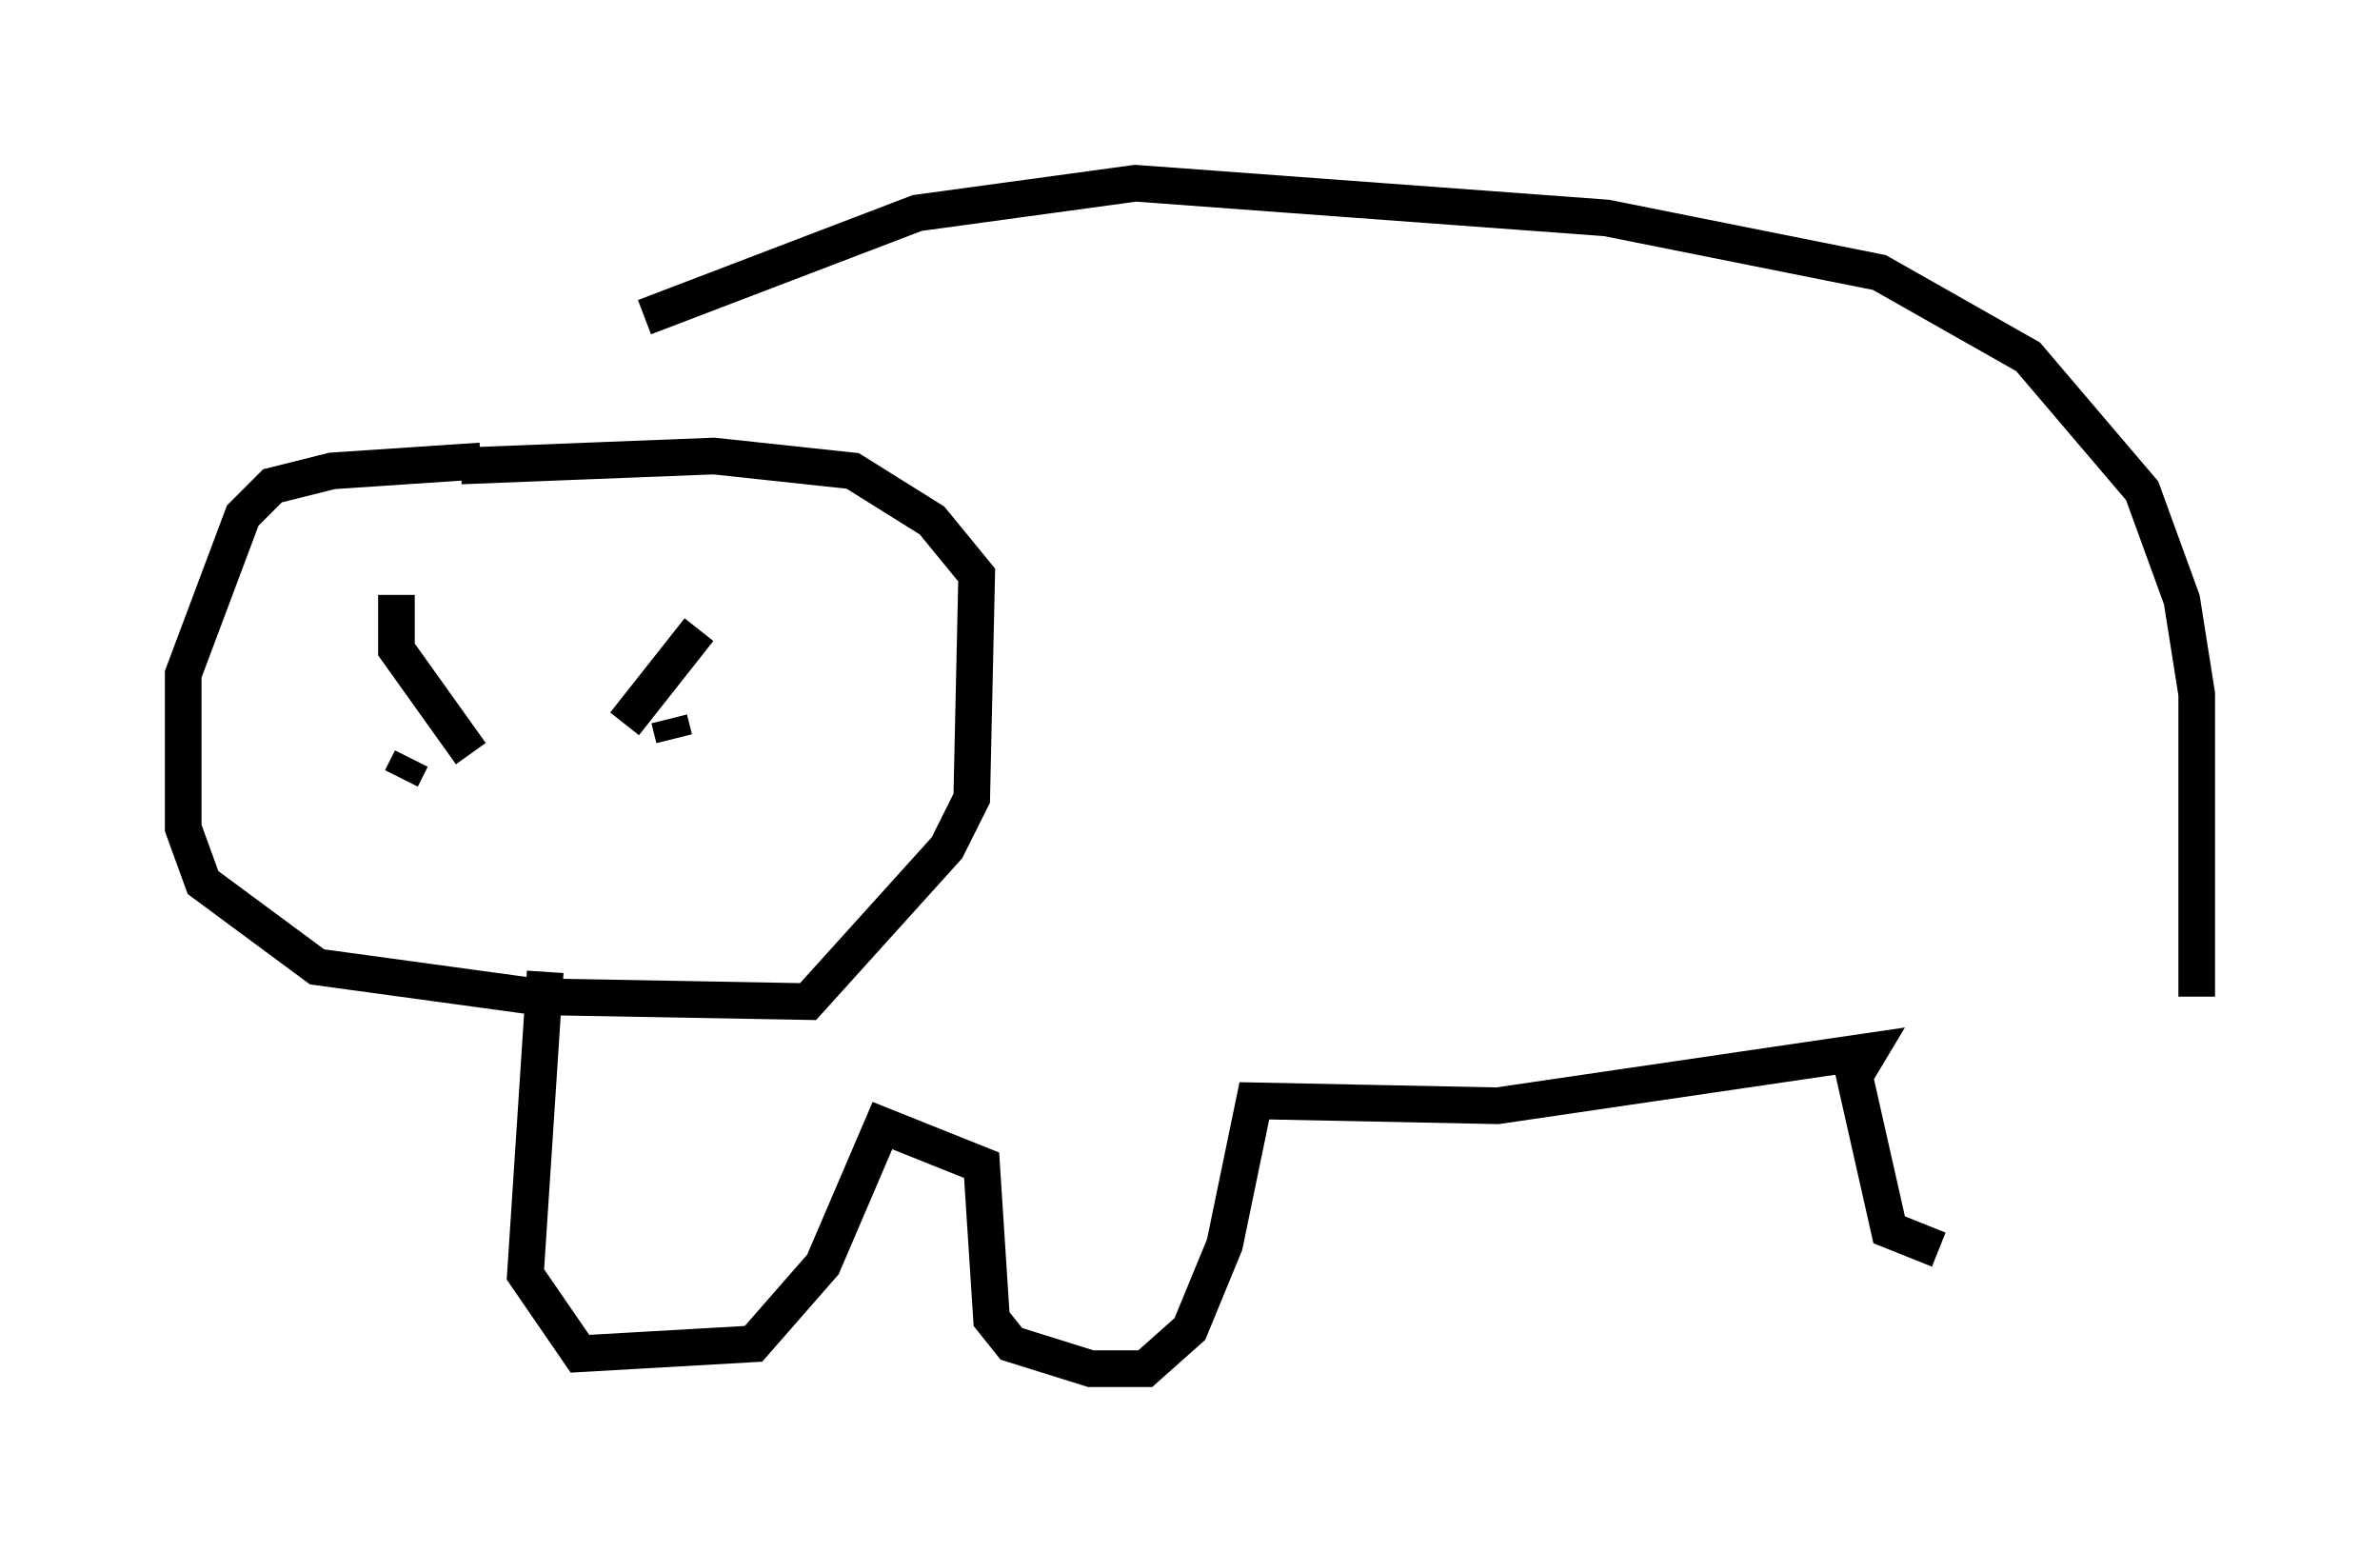 <?xml version="1.0" encoding="utf-8" ?>
<svg baseProfile="full" height="42.341" version="1.1" width="64.939" xmlns="http://www.w3.org/2000/svg" xmlns:ev="http://www.w3.org/2001/xml-events" xmlns:xlink="http://www.w3.org/1999/xlink"><defs /><rect fill="white" height="42.341" width="64.939" x="0" y="0" /><path d="M16.773, 9.465 m0.812, -0.812 l7.442, -2.842 5.954, -0.812 l12.855, 0.947 7.442, 1.488 l4.059, 2.3 3.112, 3.654 l1.083, 2.977 0.406, 2.571 l0.0, 8.254 m-46.82, -14.614 l-4.059, 0.271 -1.624, 0.406 l-0.812, 0.812 -1.624, 4.33 l0.0, 4.195 0.541, 1.488 l3.112, 2.3 5.954, 0.812 l7.442, 0.135 3.789, -4.195 l0.677, -1.353 0.135, -6.089 l-1.218, -1.488 -2.165, -1.353 l-3.789, -0.406 -6.901, 0.271 m-1.759, 3.518 l0.0, 1.488 2.03, 2.842 m4.195, -0.812 l2.03, -2.571 m-7.848, 3.518 l-0.271, 0.541 m7.307, -1.624 l0.135, 0.541 m-3.518, 6.36 l-0.541, 8.254 1.488, 2.165 l4.736, -0.271 1.894, -2.165 l1.624, -3.789 2.706, 1.083 l0.271, 4.195 0.541, 0.677 l2.165, 0.677 1.488, 0.0 l1.218, -1.083 0.947, -2.3 l0.812, -3.924 6.631, 0.135 l10.149, -1.488 -0.406, 0.677 l0.947, 4.195 1.353, 0.541 " fill="none" stroke="black" stroke-width="1" /></svg>